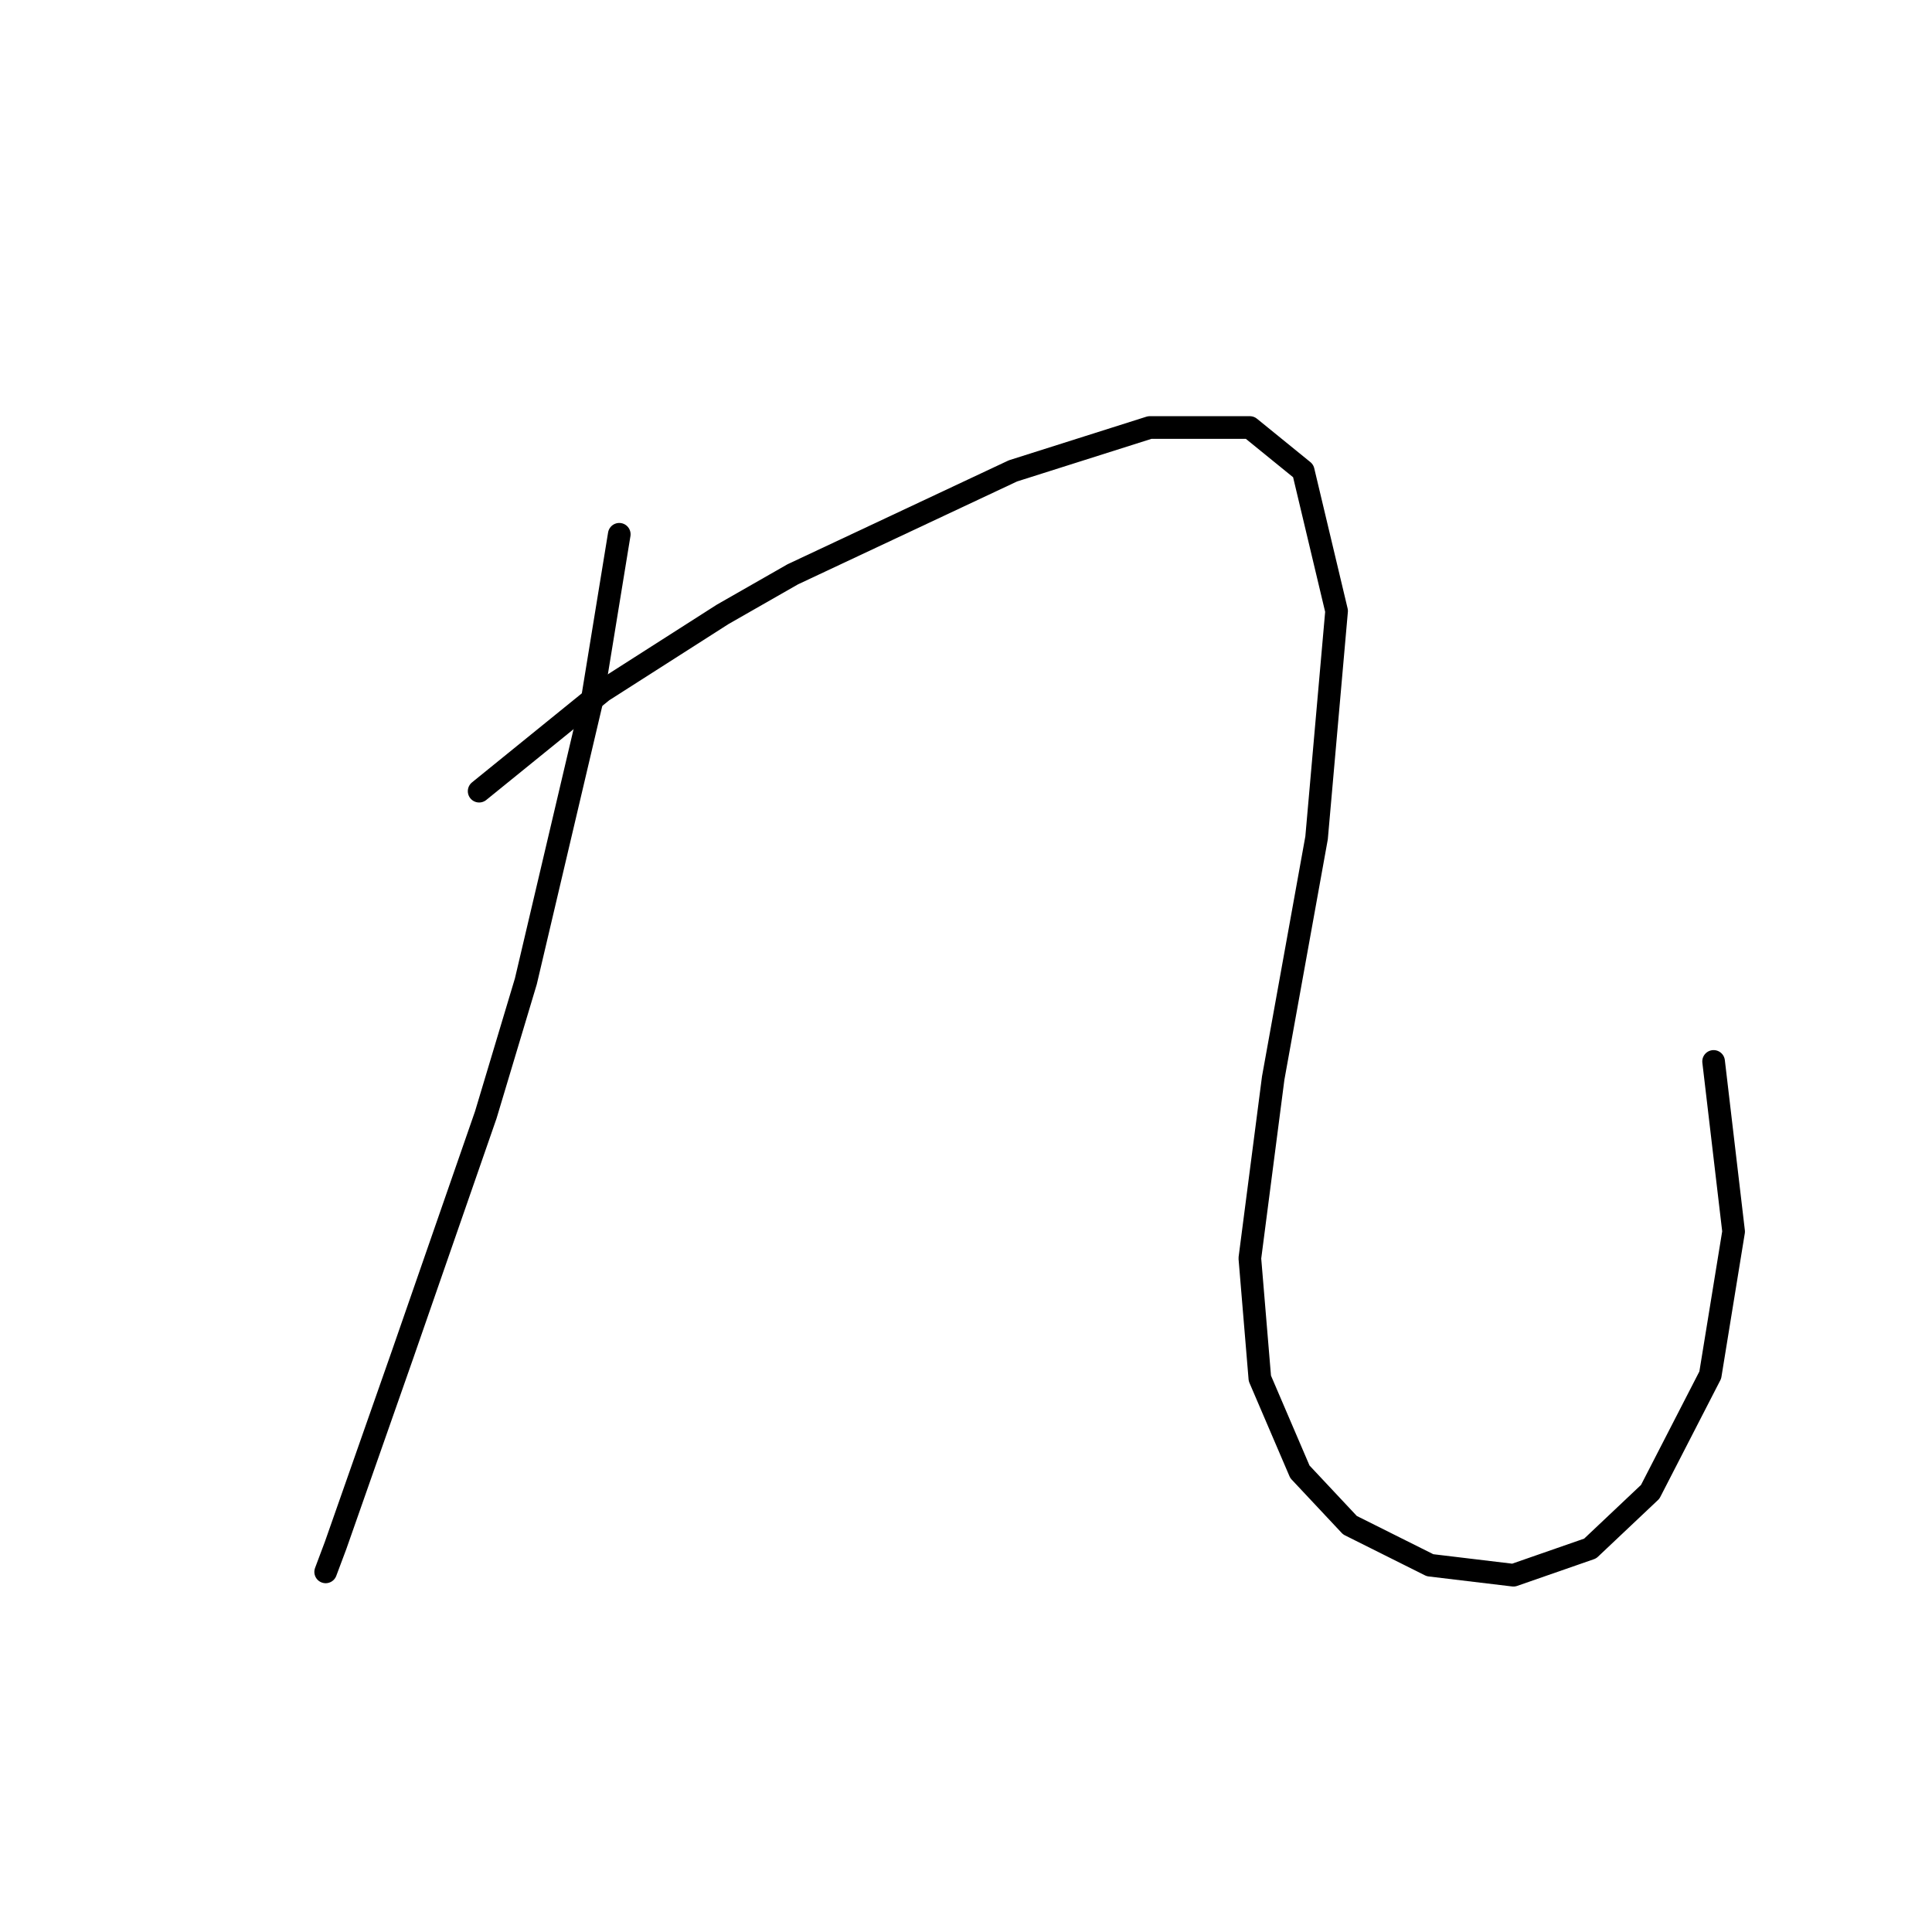 <?xml version="1.0" standalone="no"?>
    <svg width="256" height="256" xmlns="http://www.w3.org/2000/svg" version="1.1">
    <polyline stroke="black" stroke-width="3" stroke-linecap="round" fill="transparent" stroke-linejoin="round" points="82.056 70.794 78.52 92.456 69.678 130.033 64.373 147.717 53.321 179.547 44.479 204.746 43.153 208.283 43.153 208.283 " />
        <polyline stroke="black" stroke-width="3" stroke-linecap="round" fill="transparent" stroke-linejoin="round" points="63.489 104.835 79.846 91.572 95.761 81.404 105.045 76.099 134.223 62.394 152.348 56.647 165.611 56.647 172.684 62.394 177.105 80.962 174.453 111.024 168.705 142.854 165.611 166.727 166.937 182.642 172.242 195.02 178.873 202.094 189.483 207.399 200.536 208.725 210.704 205.188 218.661 197.673 226.619 182.2 229.713 163.19 227.061 140.644 227.061 140.644 " />
        </svg>